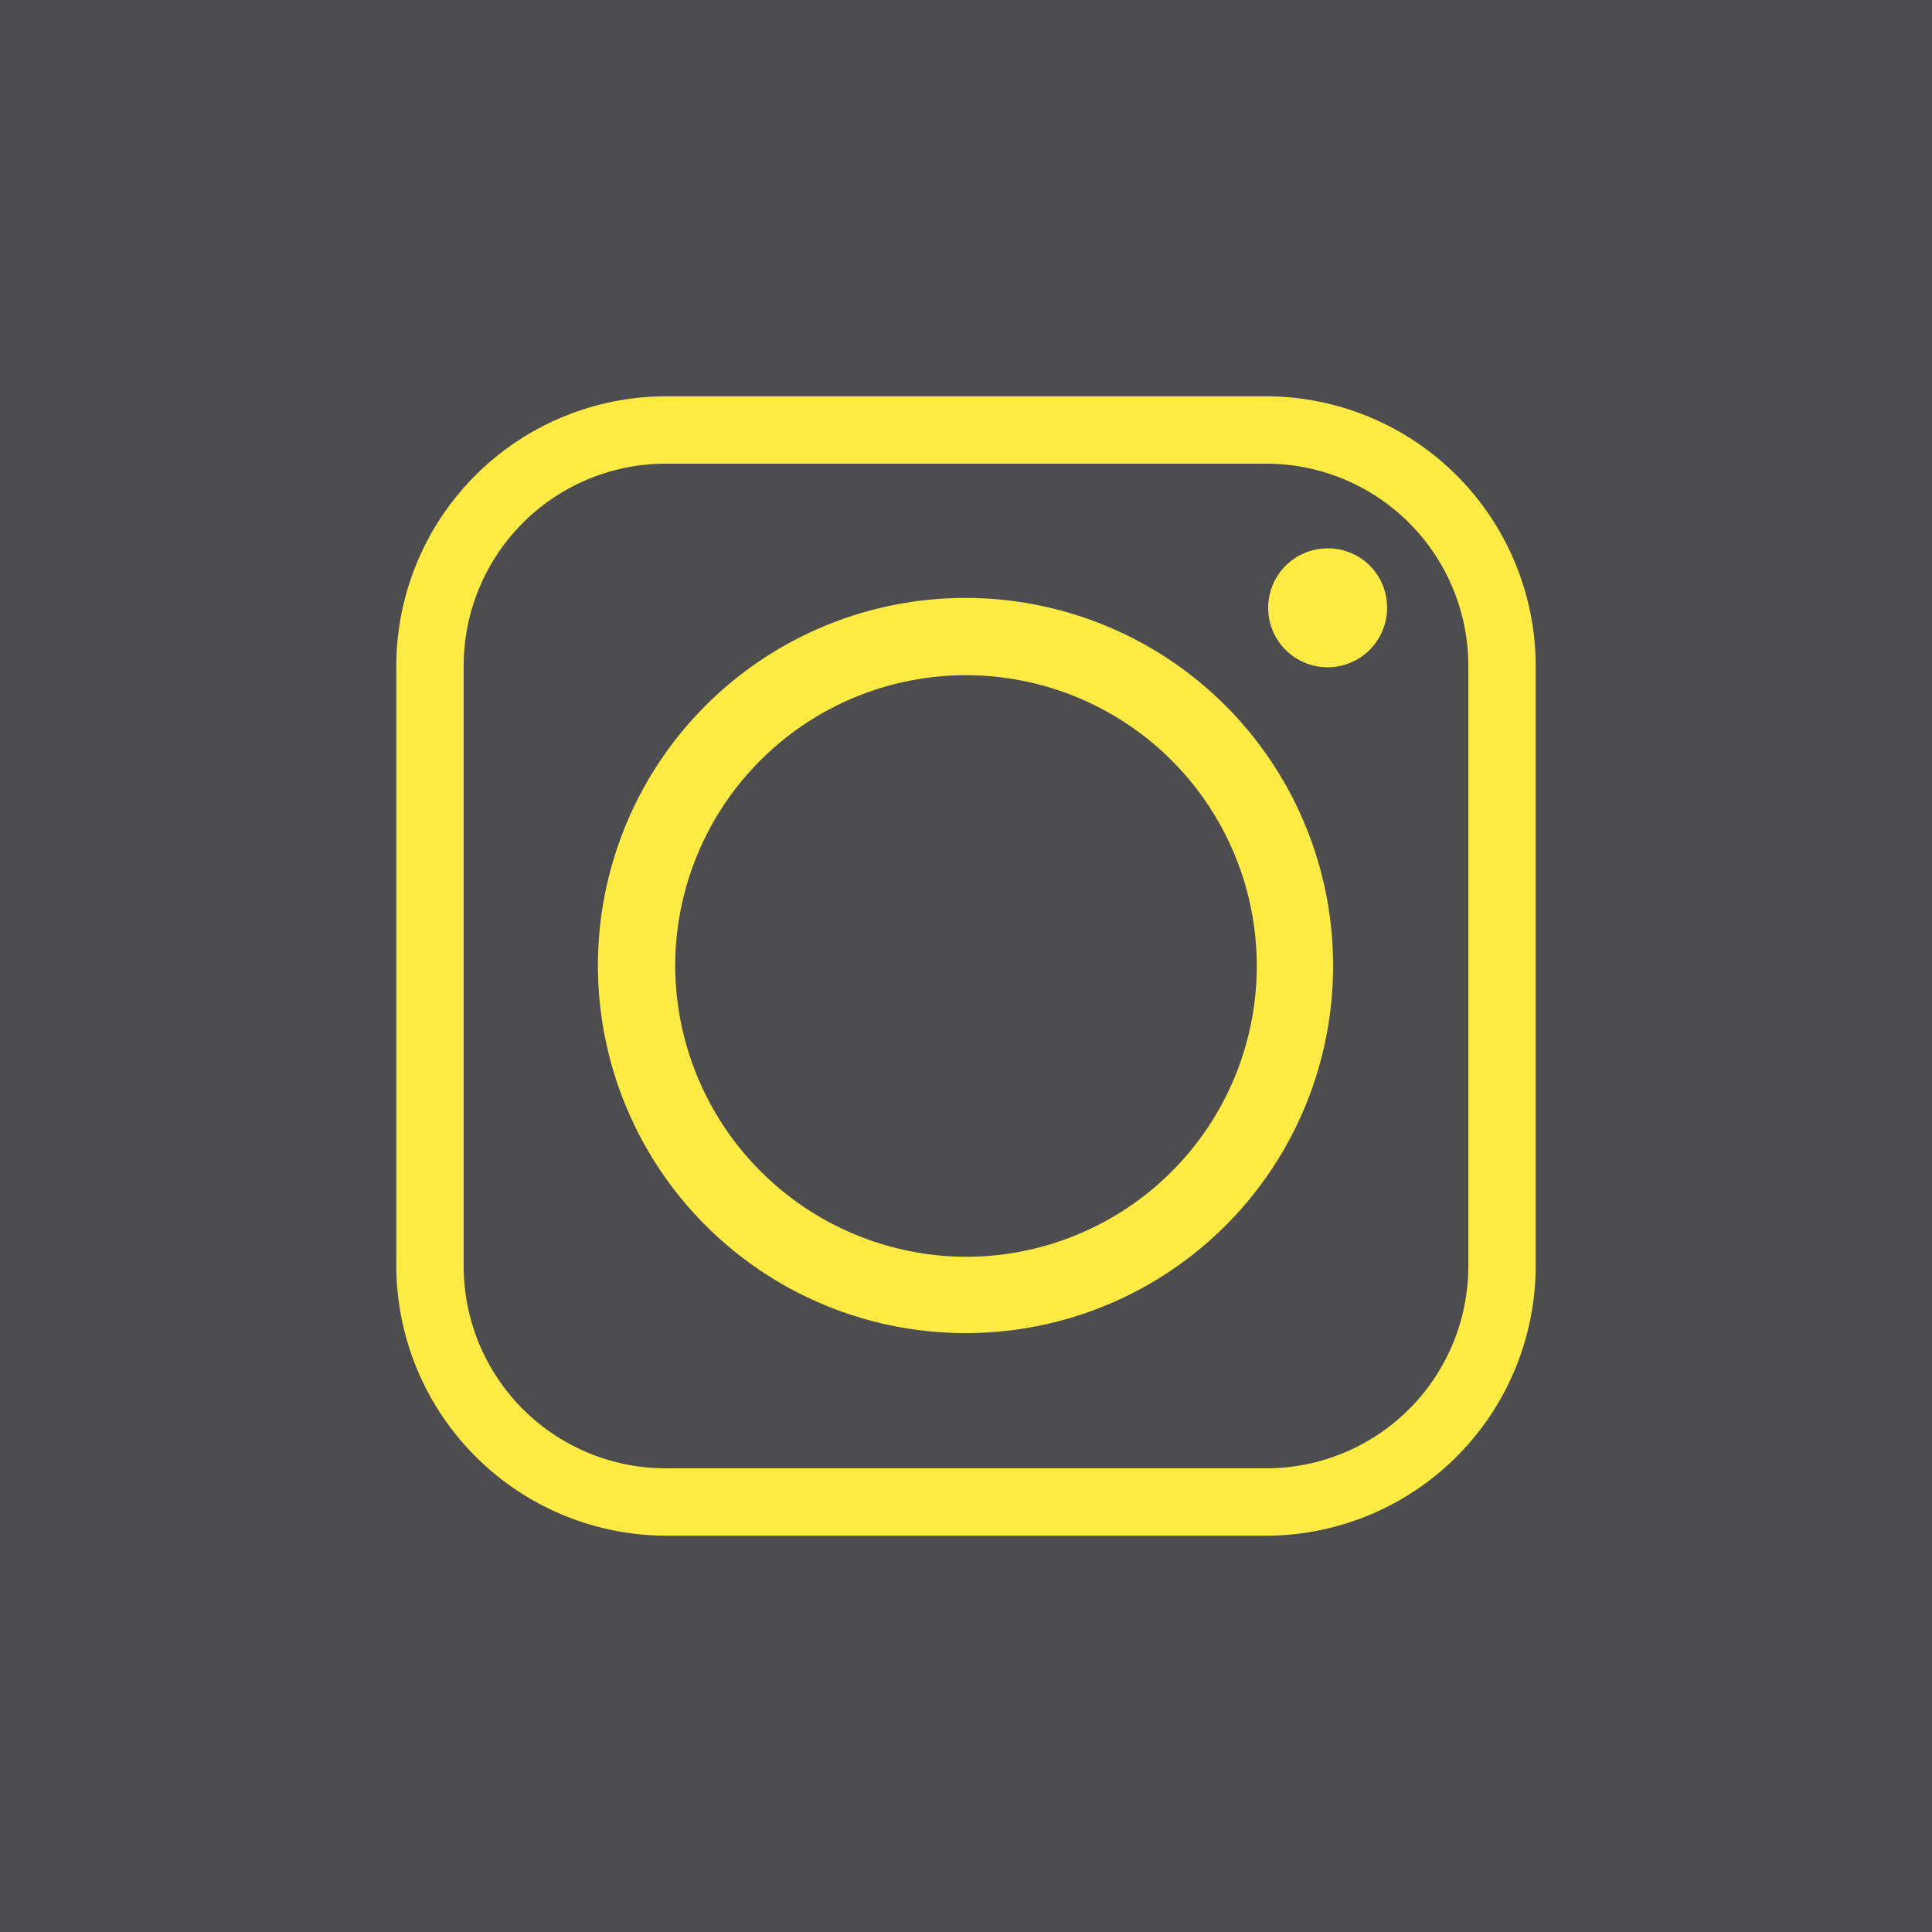 <svg id="_16" data-name="16" xmlns="http://www.w3.org/2000/svg" viewBox="0 0 39 39"><defs><style>.cls-1{fill:#4d4d4f;}.cls-2{fill:#ffeb44;fill-rule:evenodd;}</style></defs><title>Artboard 5 copyportfolio-icons</title><rect class="cls-1" width="39" height="39"/><path class="cls-2" d="M13.63,19.49a5.87,5.87,0,1,1,5.86,5.88,5.89,5.89,0,0,1-5.86-5.88ZM25.56,8H13.44A5.45,5.45,0,0,0,8,13.44V25.56A5.46,5.46,0,0,0,13.44,31H25.56A5.45,5.45,0,0,0,31,25.56V13.44A5.45,5.45,0,0,0,25.56,8ZM13.44,9.36H25.56a4.08,4.08,0,0,1,4.08,4.08V25.56a4.08,4.08,0,0,1-4.08,4.08H13.44a4.08,4.08,0,0,1-4.08-4.08V13.44a4.08,4.08,0,0,1,4.08-4.08Zm13.33,1.71A1.2,1.2,0,1,0,28,12.27a1.19,1.19,0,0,0-1.19-1.2Zm.14,8.42a7.42,7.42,0,1,0-7.42,7.42,7.41,7.41,0,0,0,7.42-7.42Z"/></svg>